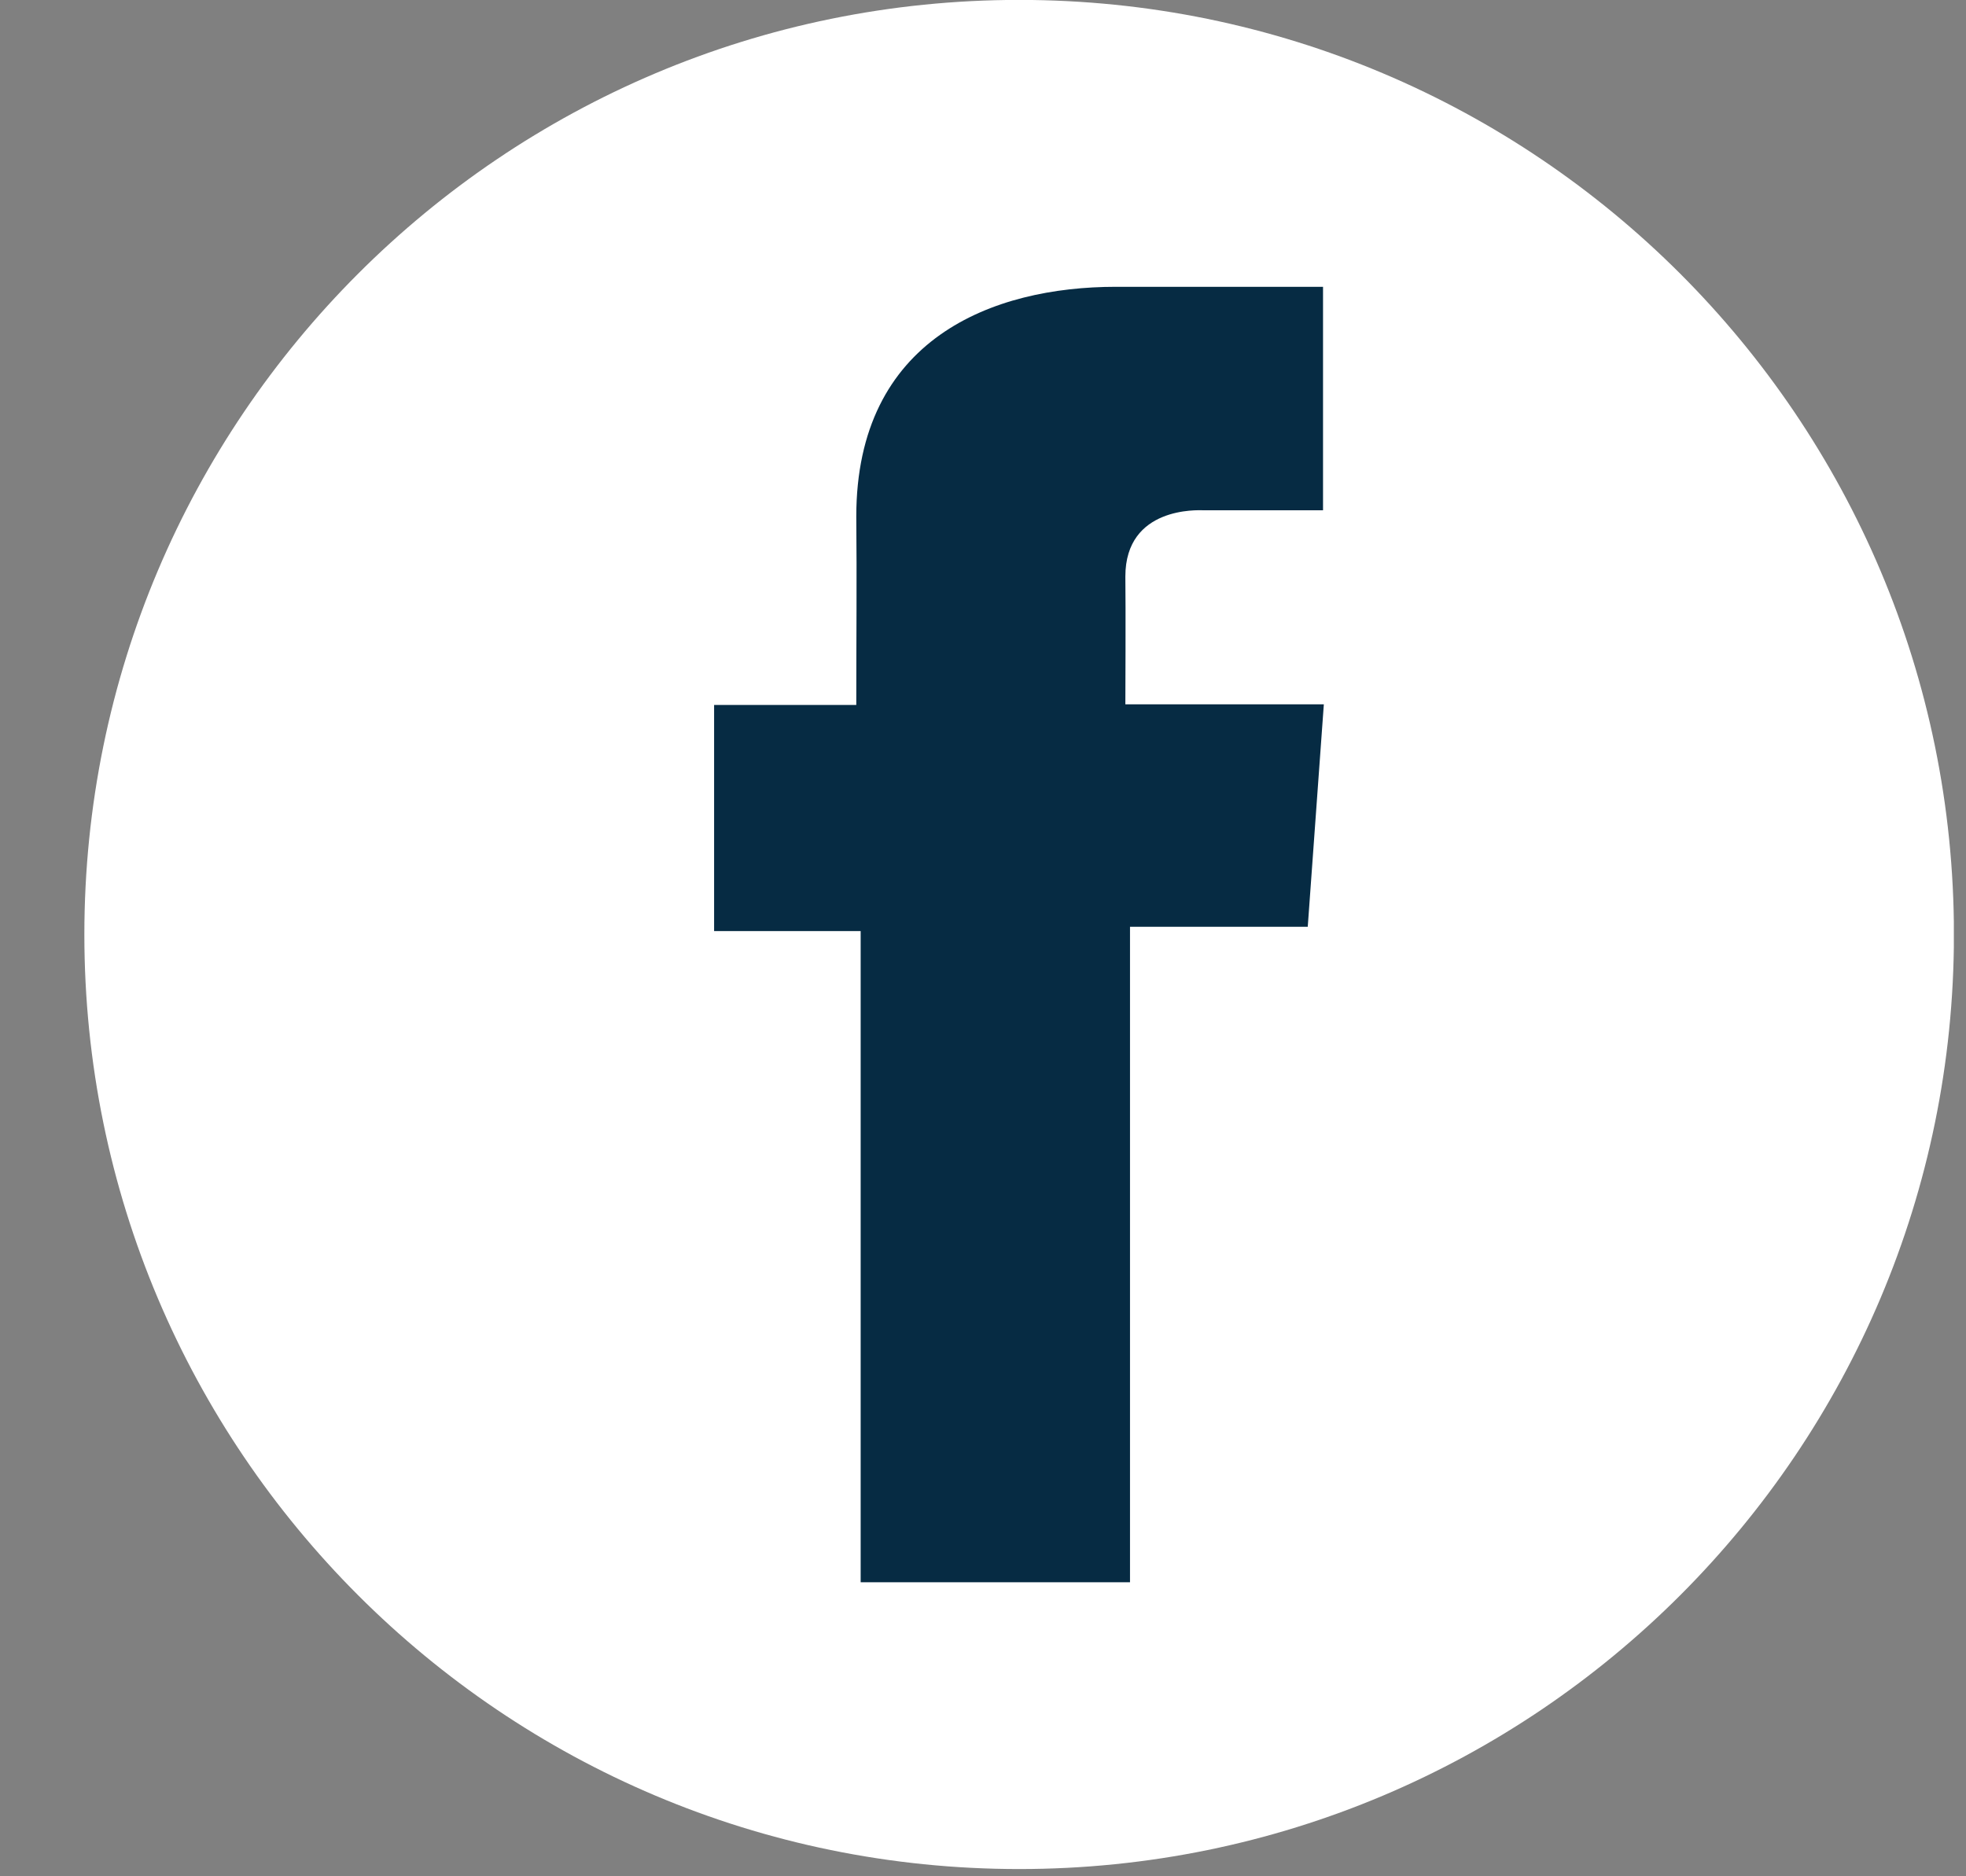 <svg width="22" height="21" viewBox="0 0 22 21" fill="none" xmlns="http://www.w3.org/2000/svg">
<rect x="0" y="0" width="22" height="21" fill="#808080" stroke="none"/>
<g clip-path="url(#clip0_15_384)">
<path d="M11.405 20.919C17.182 20.919 21.865 16.236 21.865 10.459C21.865 4.682 17.182 -0.001 11.405 -0.001C5.628 -0.001 0.944 4.682 0.944 10.459C0.944 16.236 5.628 20.919 11.405 20.919Z" fill="white"/>
<path d="M14.804 3.21H12.487C11.111 3.21 9.582 3.788 9.582 5.782C9.589 6.476 9.582 7.141 9.582 7.89H7.991V10.421H9.631V17.709H12.645V10.373H14.634L14.814 7.883H12.593C12.593 7.883 12.598 6.775 12.593 6.453C12.593 5.665 13.413 5.711 13.462 5.711C13.852 5.711 14.61 5.712 14.805 5.711V3.21H14.804Z" fill="#062b43"/>
</g>
<defs>
<clipPath id="clip0_15_384">
<rect width="20.92" height="20.92" fill="black" transform="translate(0.944)"/>
</clipPath>
</defs>
</svg>
